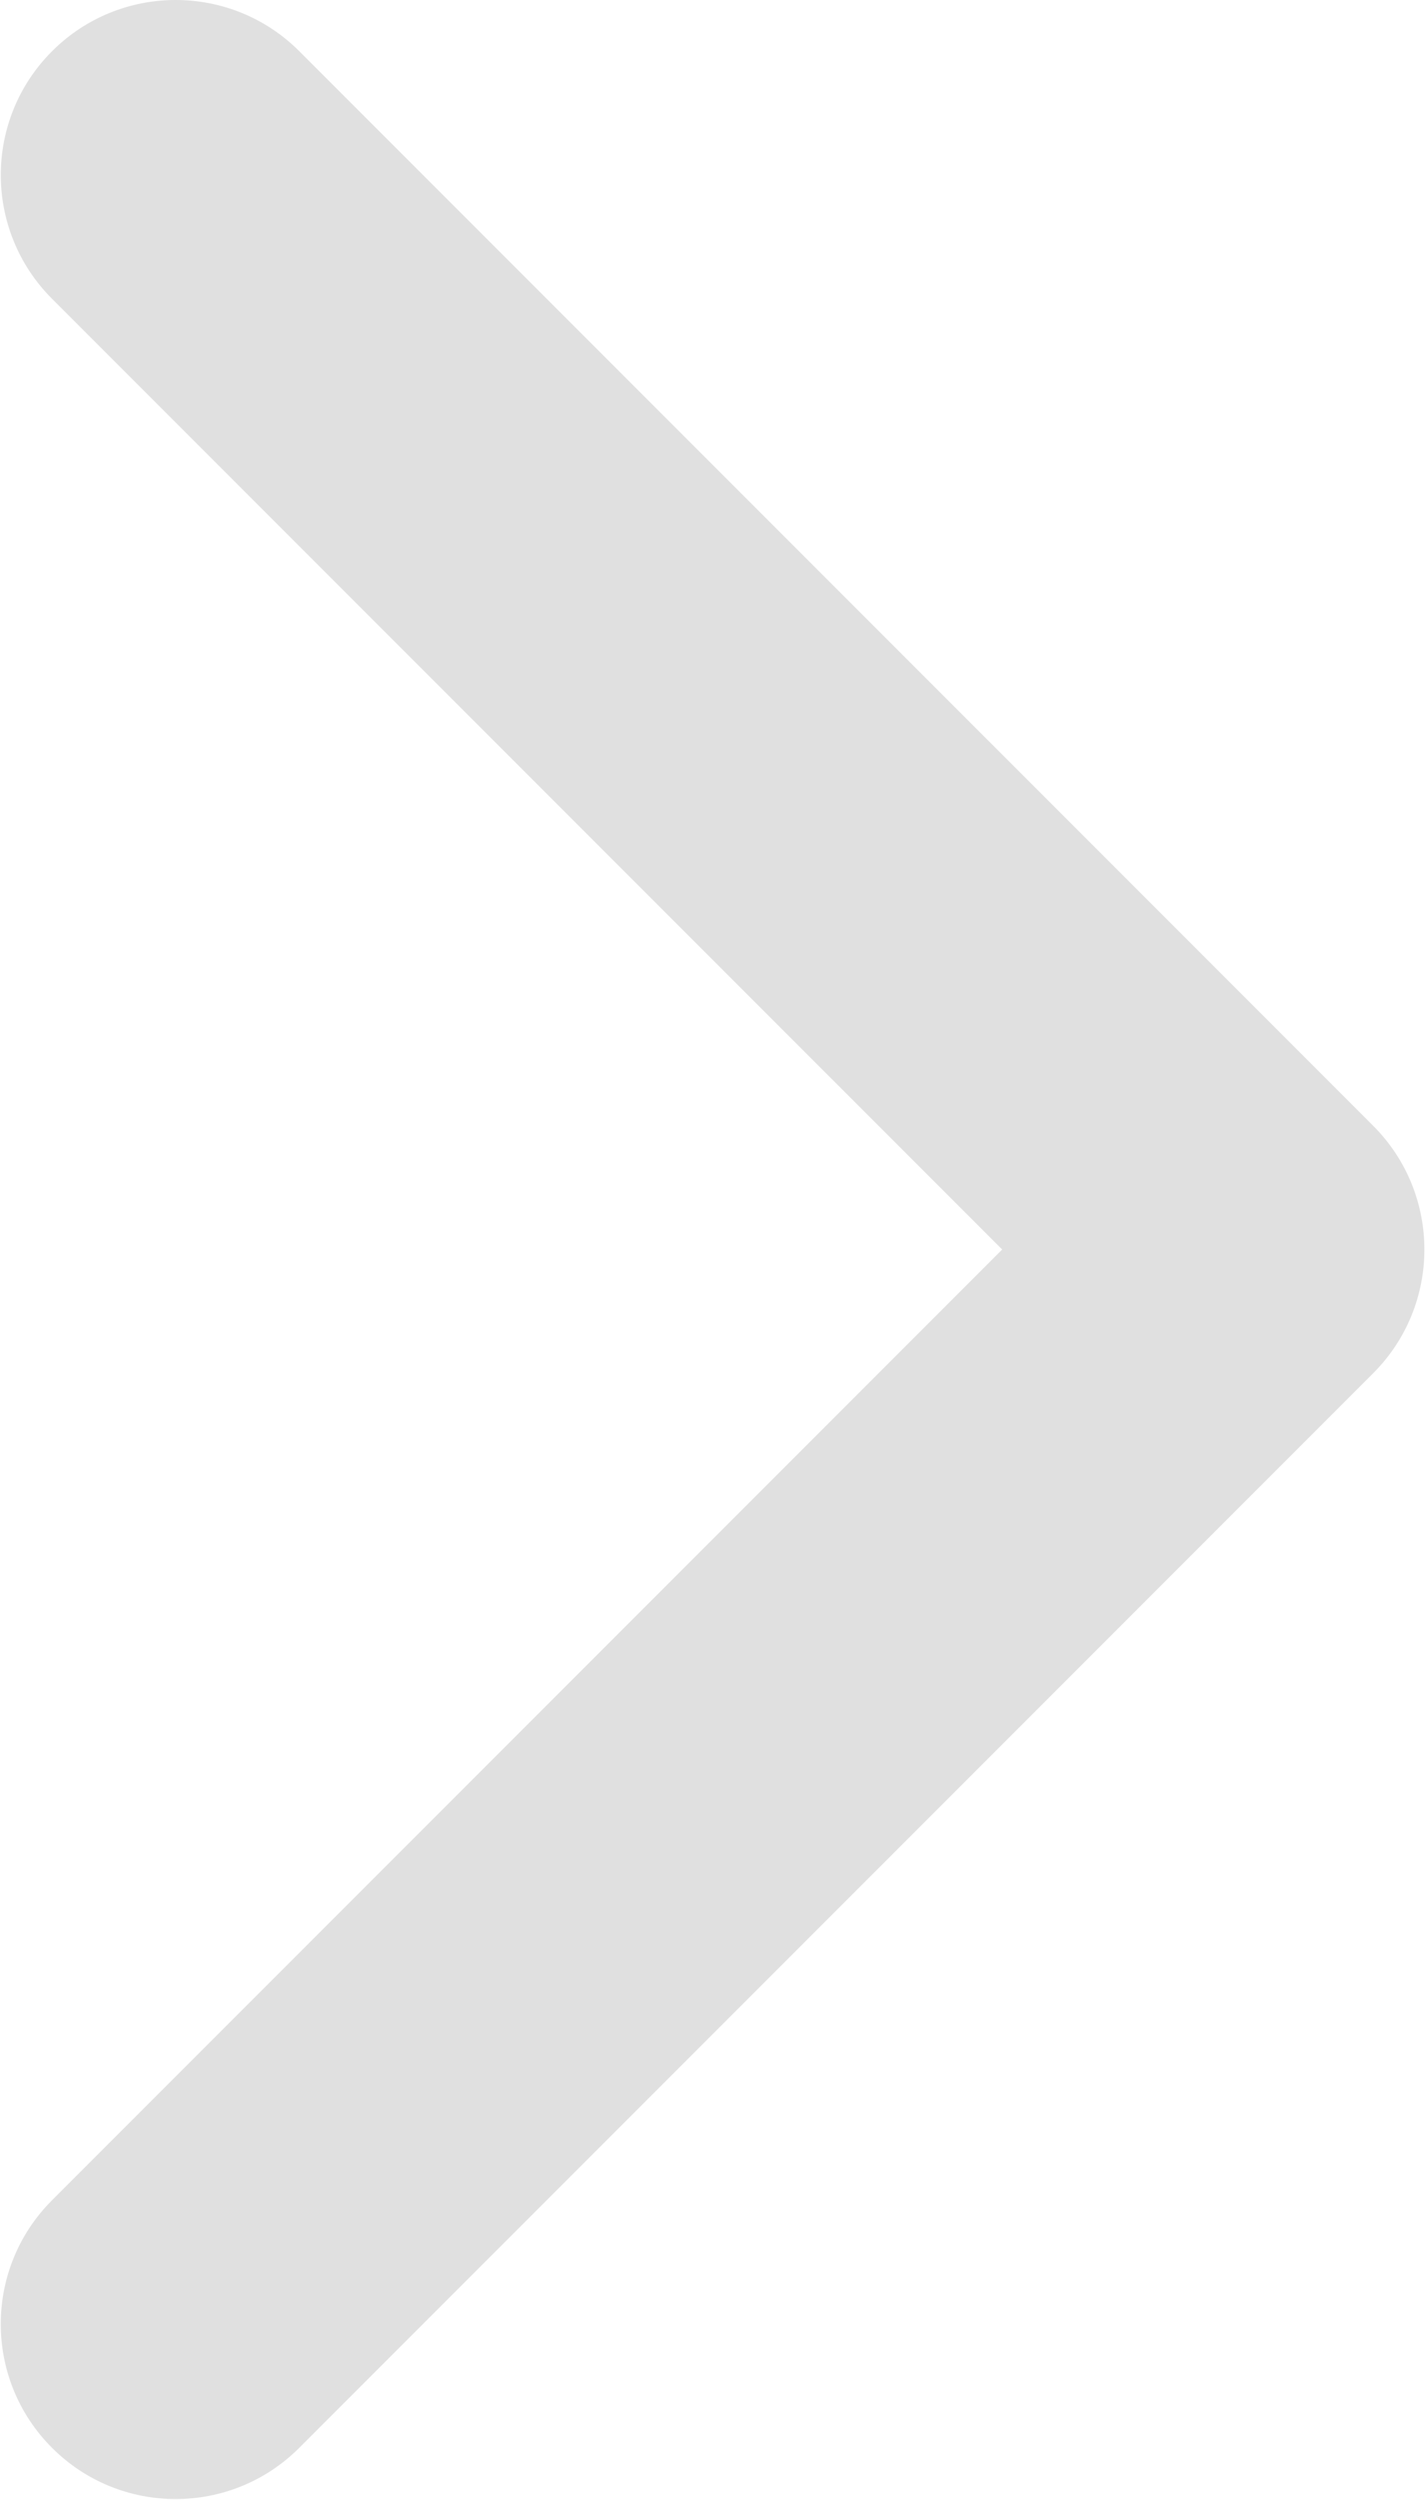<svg width="258" height="452" viewBox="0 0 258 452" fill="none" xmlns="http://www.w3.org/2000/svg">
<path d="M248.441 248.292L54.154 442.573C41.795 454.938 21.757 454.938 9.404 442.573C-2.95 430.219 -2.95 410.182 9.404 397.829L181.318 225.92L9.409 54.017C-2.945 41.658 -2.945 21.623 9.409 9.269C21.763 -3.09 41.8 -3.09 54.159 9.269L248.446 203.553C254.623 209.733 257.708 217.824 257.708 225.919C257.708 234.018 254.617 242.115 248.441 248.292Z" fill="#E0E0E0"/>
</svg>
